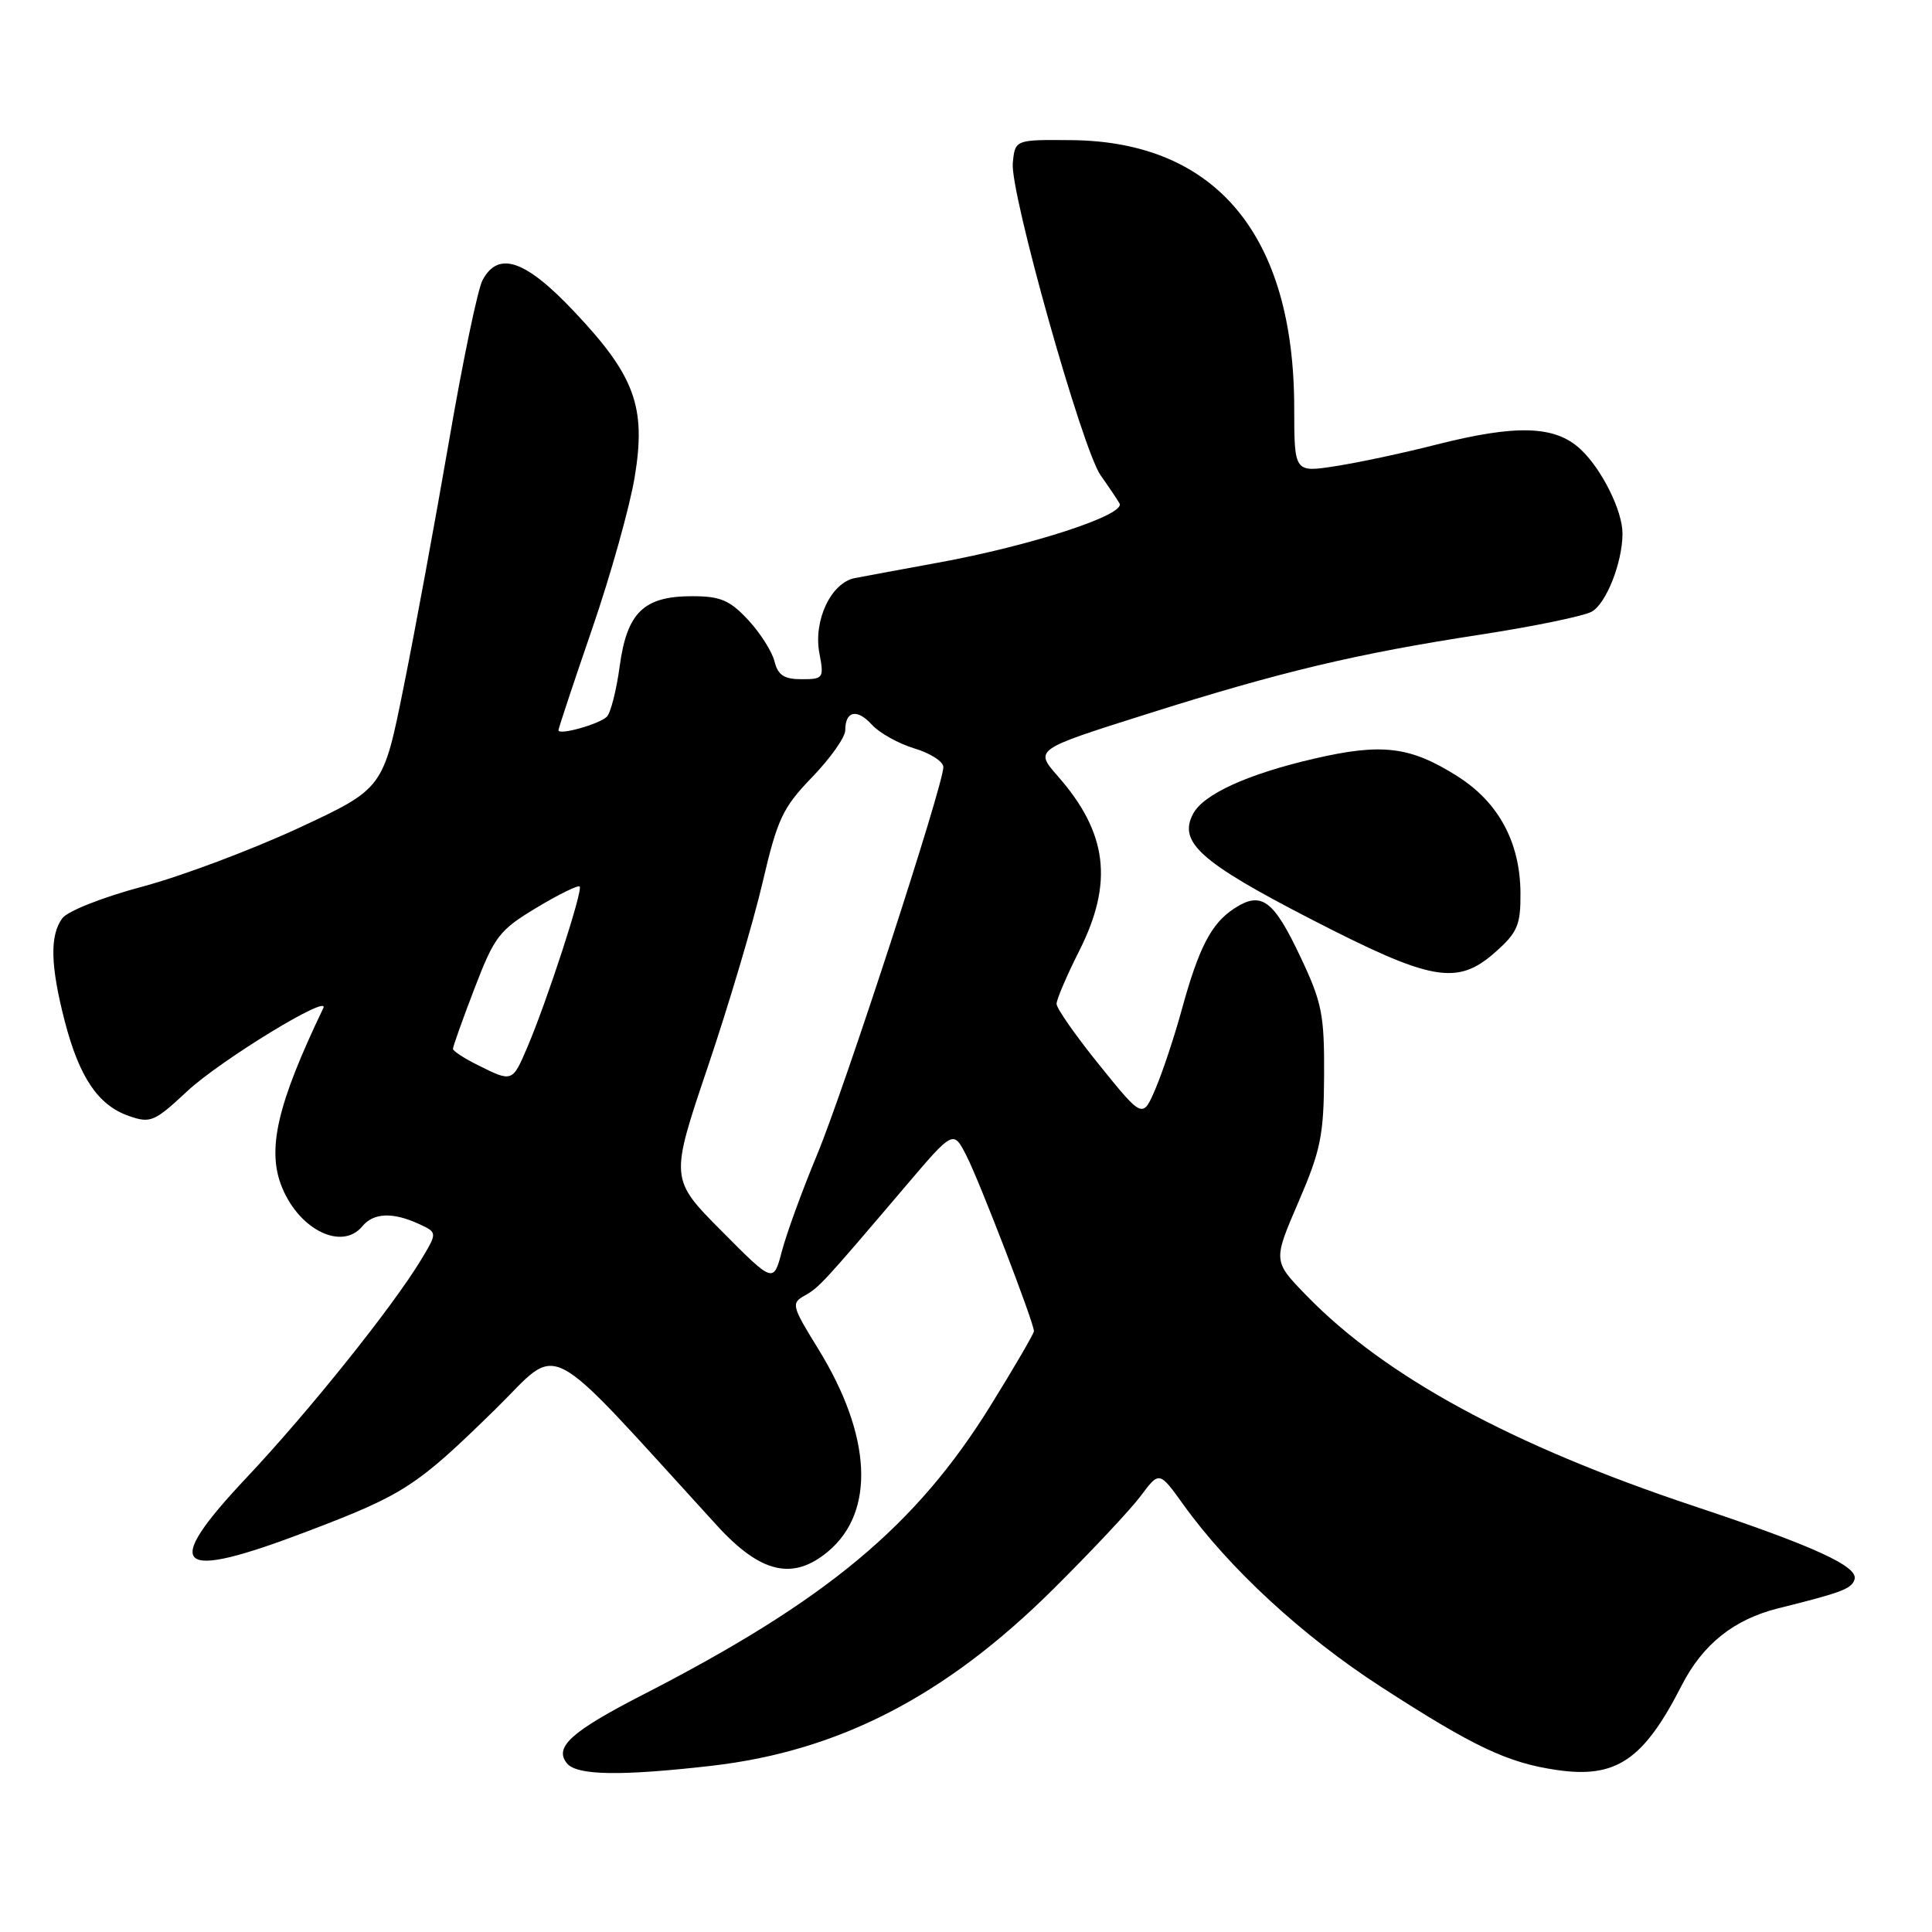 <?xml version="1.0" encoding="UTF-8" standalone="no"?>
<!DOCTYPE svg PUBLIC "-//W3C//DTD SVG 1.1//EN" "http://www.w3.org/Graphics/SVG/1.1/DTD/svg11.dtd" >
<svg xmlns="http://www.w3.org/2000/svg" xmlns:xlink="http://www.w3.org/1999/xlink" version="1.1" viewBox="0 0 256 256">
 <g >
 <path fill="currentColor"
d=" M 94.26 233.98 C 111.15 232.04 125.26 224.76 139.53 210.60 C 144.58 205.59 149.81 200.02 151.16 198.21 C 153.61 194.93 153.61 194.93 156.78 199.34 C 162.87 207.82 172.58 216.78 183.00 223.52 C 195.26 231.45 199.75 233.58 206.26 234.53 C 214.14 235.69 217.78 233.22 222.82 223.35 C 225.61 217.88 229.74 214.58 235.63 213.11 C 244.04 211.02 245.33 210.53 245.73 209.30 C 246.31 207.58 240.42 204.88 224.50 199.58 C 200.31 191.52 183.54 182.41 173.09 171.64 C 168.68 167.10 168.68 167.10 172.04 159.30 C 175.01 152.42 175.41 150.44 175.45 142.50 C 175.49 134.40 175.17 132.82 172.29 126.74 C 168.72 119.19 167.12 118.03 163.51 120.40 C 160.49 122.38 158.84 125.58 156.58 133.82 C 155.63 137.30 154.08 141.97 153.14 144.19 C 151.42 148.24 151.42 148.24 145.71 141.17 C 142.57 137.29 140.00 133.62 140.00 133.02 C 140.00 132.43 141.35 129.27 143.00 126.00 C 147.57 116.95 146.76 110.35 140.16 102.84 C 137.08 99.32 137.08 99.32 151.79 94.67 C 169.69 89.00 179.73 86.61 196.24 84.08 C 203.19 83.01 209.78 81.65 210.89 81.06 C 212.81 80.03 214.98 74.56 214.99 70.72 C 215.00 67.68 212.23 62.12 209.40 59.50 C 206.02 56.37 200.89 56.22 190.17 58.95 C 185.95 60.03 180.03 61.29 177.00 61.76 C 171.50 62.62 171.50 62.62 171.49 54.06 C 171.48 31.20 161.14 18.76 142.00 18.57 C 134.50 18.50 134.50 18.50 134.20 21.61 C 133.82 25.48 143.42 59.60 145.85 63.00 C 146.83 64.38 147.95 66.04 148.34 66.70 C 149.23 68.20 136.64 72.31 124.23 74.57 C 119.43 75.45 114.50 76.36 113.27 76.60 C 110.12 77.21 107.76 82.21 108.57 86.53 C 109.20 89.86 109.11 90.00 106.22 90.00 C 103.89 90.00 103.08 89.47 102.62 87.62 C 102.29 86.31 100.71 83.83 99.11 82.12 C 96.69 79.52 95.44 79.00 91.71 79.00 C 85.30 79.00 83.08 81.15 82.11 88.29 C 81.68 91.47 80.91 94.48 80.41 94.97 C 79.39 95.97 74.00 97.47 74.00 96.76 C 74.00 96.50 76.01 90.46 78.46 83.33 C 80.91 76.21 83.45 67.15 84.10 63.21 C 85.64 53.91 84.13 49.79 76.05 41.25 C 69.61 34.43 66.03 33.21 63.94 37.12 C 63.31 38.28 61.32 47.84 59.51 58.37 C 57.69 68.89 54.99 83.58 53.49 91.00 C 50.78 104.50 50.78 104.50 39.52 109.74 C 33.32 112.61 24.04 116.10 18.88 117.48 C 13.61 118.88 8.95 120.73 8.25 121.68 C 6.58 123.96 6.68 127.96 8.58 135.32 C 10.51 142.76 13.01 146.46 17.07 147.87 C 19.94 148.87 20.45 148.66 24.82 144.58 C 29.21 140.49 43.80 131.58 42.84 133.58 C 36.68 146.43 35.31 152.42 37.41 157.43 C 39.75 163.03 45.34 165.71 48.00 162.50 C 49.49 160.70 52.00 160.59 55.44 162.15 C 57.97 163.31 57.97 163.31 55.81 166.90 C 52.08 173.10 40.94 187.01 32.74 195.72 C 21.28 207.88 23.14 209.60 40.55 202.98 C 53.53 198.05 55.17 196.98 65.59 186.78 C 74.55 178.01 71.48 176.41 95.00 202.14 C 100.80 208.49 105.09 209.48 109.76 205.55 C 116.01 200.29 115.51 190.22 108.41 178.72 C 104.91 173.06 104.82 172.68 106.61 171.68 C 108.54 170.60 109.07 170.02 120.04 157.12 C 126.32 149.74 126.32 149.74 128.05 153.12 C 129.79 156.51 137.00 175.25 137.00 176.38 C 137.00 176.71 134.42 181.14 131.26 186.24 C 121.34 202.24 109.49 212.09 85.11 224.60 C 75.65 229.46 73.37 231.53 75.14 233.67 C 76.46 235.26 82.26 235.35 94.26 233.98 Z  M 198.23 126.08 C 201.08 123.54 201.50 122.54 201.47 118.33 C 201.43 111.63 198.58 106.32 193.15 102.88 C 186.88 98.90 183.14 98.44 174.16 100.52 C 165.34 102.56 159.49 105.22 158.10 107.82 C 156.09 111.57 159.03 114.22 173.53 121.70 C 189.78 130.08 193.10 130.67 198.23 126.08 Z  M 95.63 163.13 C 88.77 156.22 88.77 156.22 93.79 141.36 C 96.55 133.19 99.81 122.22 101.03 117.00 C 103.02 108.48 103.70 107.03 107.62 102.97 C 110.03 100.47 112.00 97.69 112.00 96.77 C 112.00 94.19 113.56 93.86 115.53 96.03 C 116.52 97.12 119.05 98.53 121.16 99.17 C 123.27 99.80 125.00 100.91 125.00 101.64 C 125.00 104.05 111.87 144.35 108.27 153.00 C 106.32 157.68 104.23 163.42 103.61 165.77 C 102.49 170.04 102.49 170.04 95.63 163.13 Z  M 63.27 141.11 C 61.50 140.23 60.03 139.27 60.02 138.98 C 60.01 138.70 61.29 135.10 62.87 130.98 C 65.52 124.08 66.15 123.25 71.07 120.29 C 74.01 118.52 76.59 117.25 76.81 117.47 C 77.27 117.94 72.51 132.58 69.88 138.75 C 67.89 143.42 67.89 143.42 63.27 141.11 Z "/>
</g>
</svg>